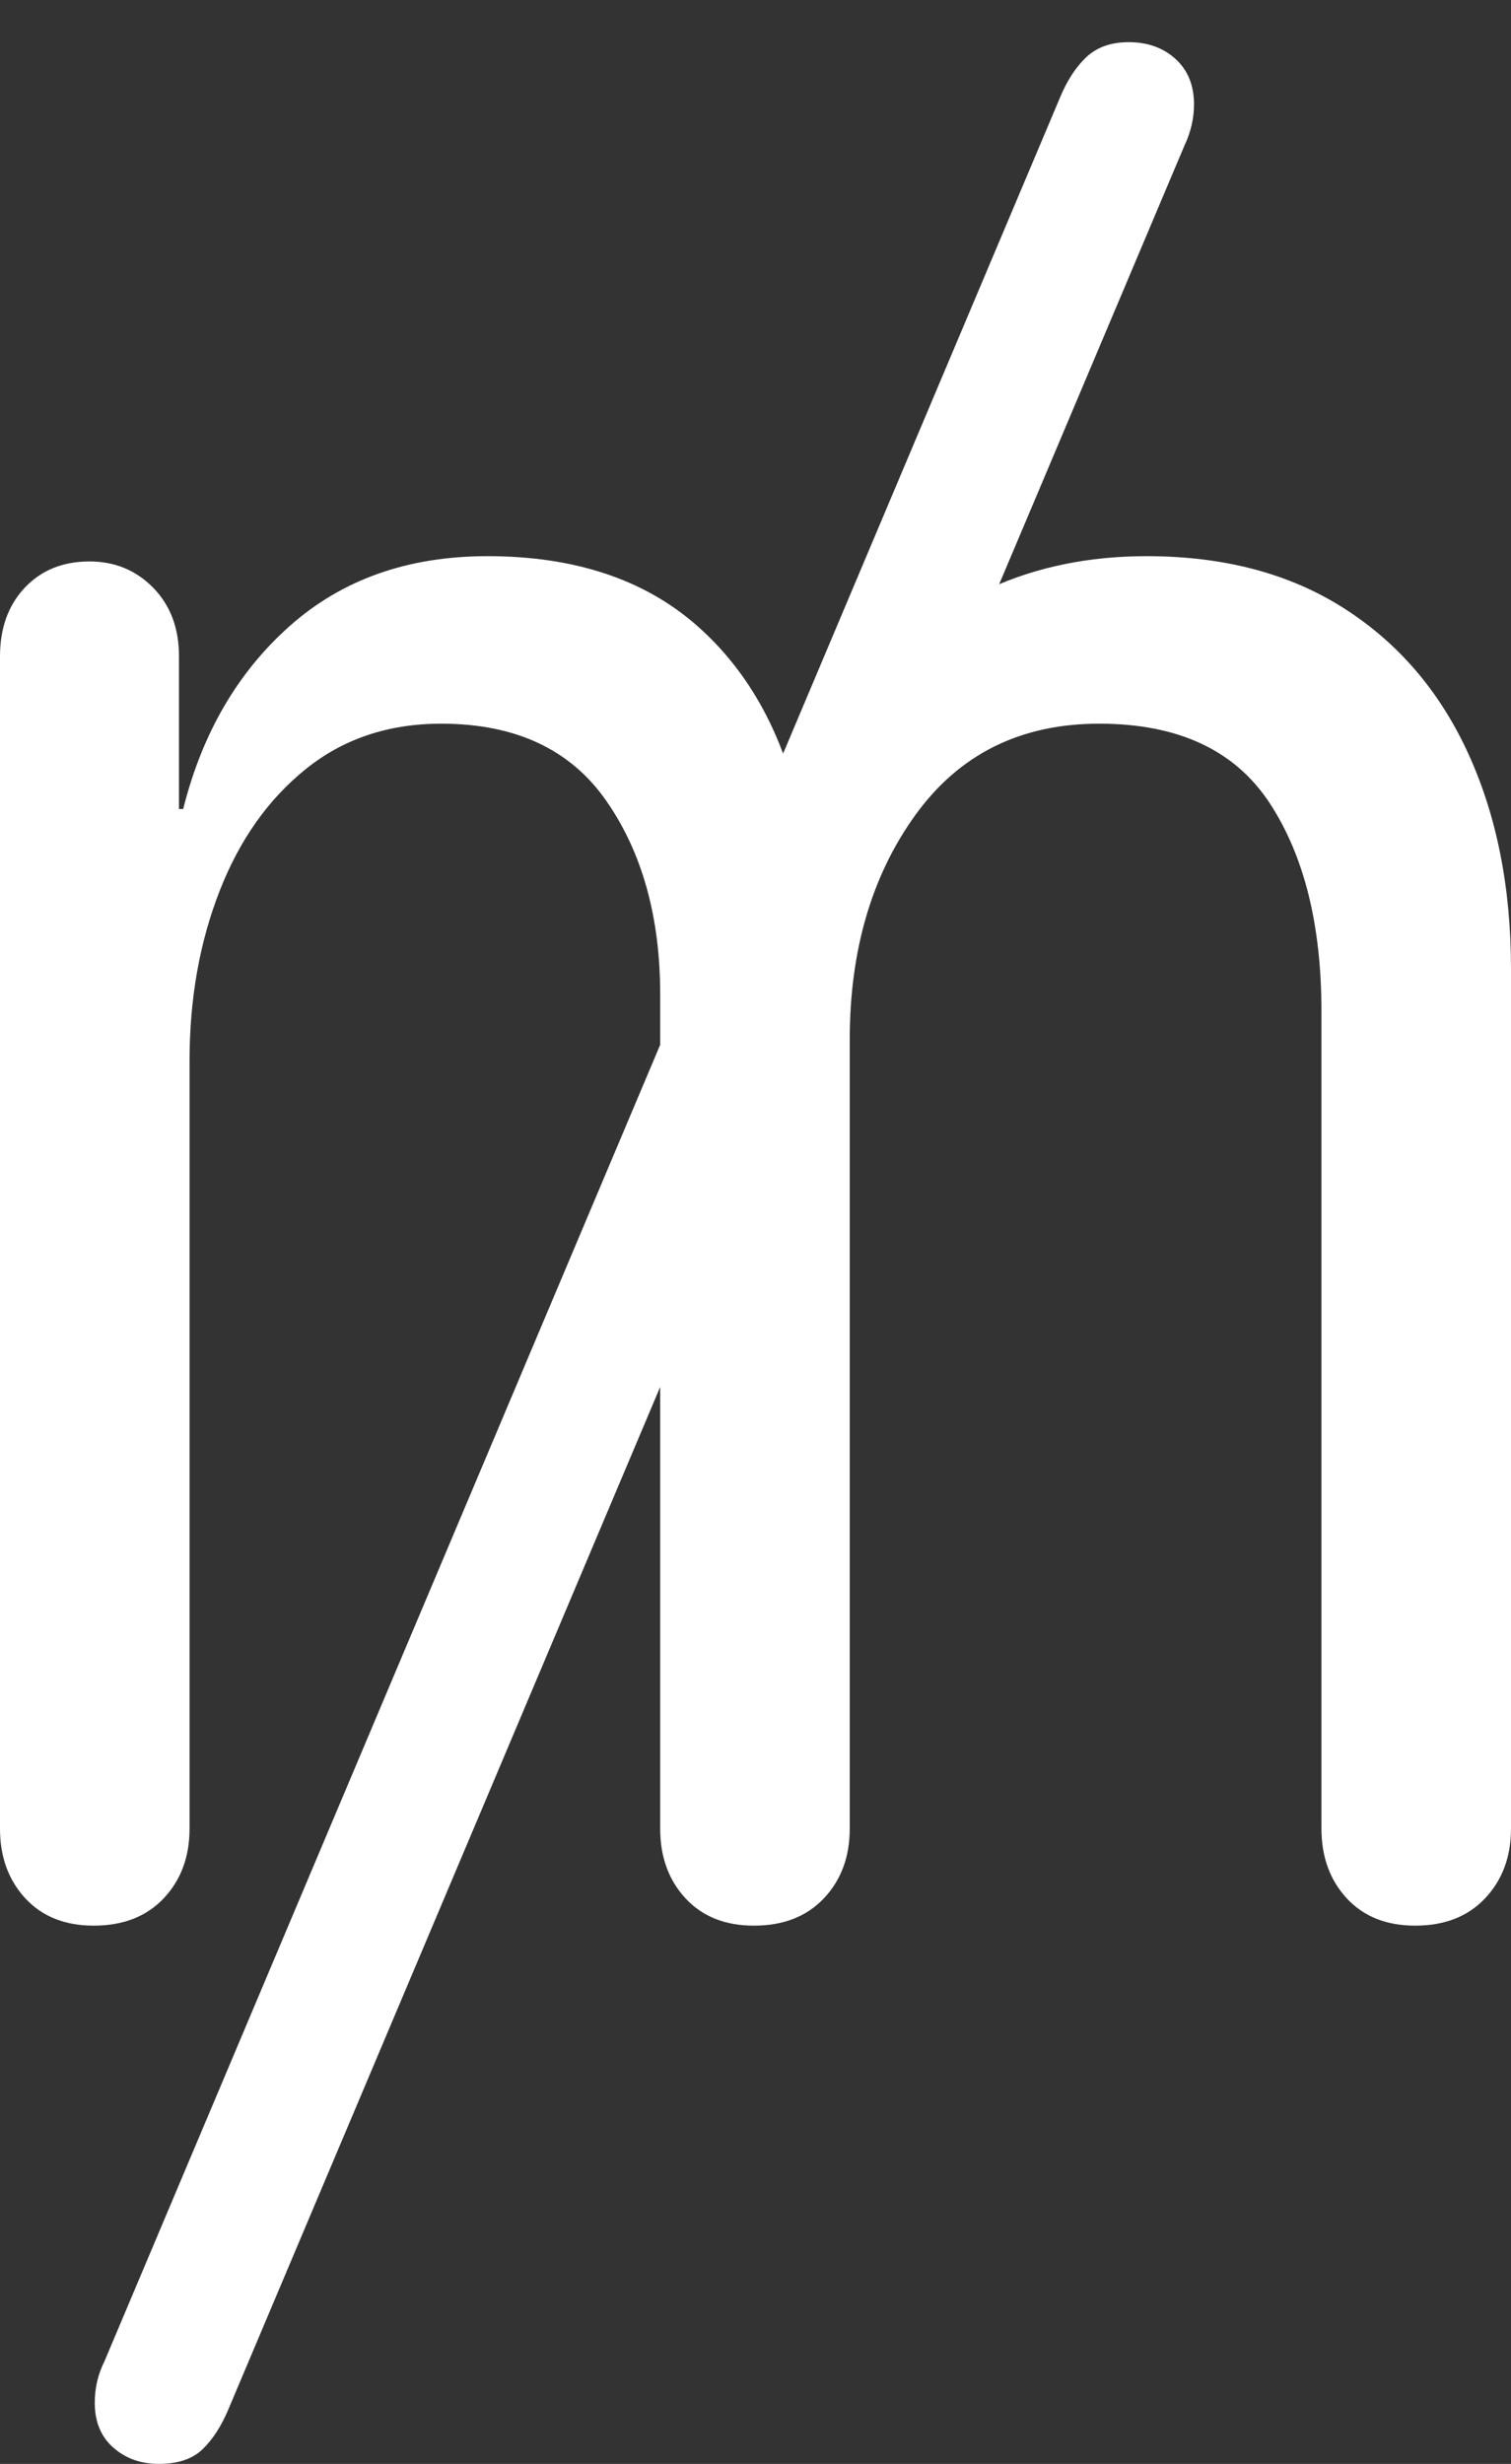 <?xml version="1.0" encoding="UTF-8"?>
<!--Generator: Apple Native CoreSVG 175.5-->
<!DOCTYPE svg
PUBLIC "-//W3C//DTD SVG 1.1//EN"
       "http://www.w3.org/Graphics/SVG/1.1/DTD/svg11.dtd">
<svg version="1.1" xmlns="http://www.w3.org/2000/svg" xmlns:xlink="http://www.w3.org/1999/xlink" width="14.014" height="22.842">
 <rect width="100%" height="100%" fill="#333333" stroke="none"/>
 <g>
  <rect height="22.842" opacity="0" width="14.014" x="0" y="0"/>
  <path d="M0.869 17.852Q1.279 17.852 1.519 17.598Q1.758 17.344 1.758 16.953L1.758 9.834Q1.758 8.975 2.036 8.262Q2.314 7.549 2.837 7.129Q3.359 6.709 4.092 6.709Q5.127 6.709 5.625 7.427Q6.123 8.145 6.123 9.219L6.123 16.953Q6.123 17.344 6.357 17.598Q6.592 17.852 6.992 17.852Q7.402 17.852 7.642 17.598Q7.881 17.344 7.881 16.953L7.881 9.639Q7.881 8.398 8.491 7.554Q9.102 6.709 10.195 6.709Q11.289 6.709 11.773 7.441Q12.256 8.174 12.256 9.375L12.256 16.953Q12.256 17.344 12.49 17.598Q12.725 17.852 13.125 17.852Q13.535 17.852 13.774 17.598Q14.014 17.344 14.014 16.953L14.014 8.984Q14.014 7.852 13.618 6.987Q13.223 6.123 12.466 5.64Q11.709 5.156 10.635 5.156Q9.834 5.156 9.18 5.454Q8.525 5.752 8.086 6.299Q7.646 6.846 7.471 7.578L7.432 7.578Q7.197 6.445 6.465 5.801Q5.732 5.156 4.521 5.156Q3.418 5.156 2.69 5.801Q1.963 6.445 1.699 7.5L1.66 7.5L1.66 6.084Q1.66 5.693 1.421 5.449Q1.182 5.205 0.83 5.205Q0.459 5.205 0.229 5.449Q0 5.693 0 6.084L0 16.953Q0 17.344 0.234 17.598Q0.469 17.852 0.869 17.852ZM1.475 22.842Q1.738 22.842 1.88 22.705Q2.021 22.568 2.119 22.334L10.986 1.348Q11.074 1.162 11.074 0.967Q11.074 0.703 10.903 0.547Q10.732 0.391 10.469 0.391Q10.225 0.391 10.078 0.527Q9.932 0.664 9.834 0.898L0.967 21.895Q0.879 22.07 0.879 22.275Q0.879 22.539 1.05 22.69Q1.221 22.842 1.475 22.842Z" fill="#ffffff"/>
 </g>
</svg>
